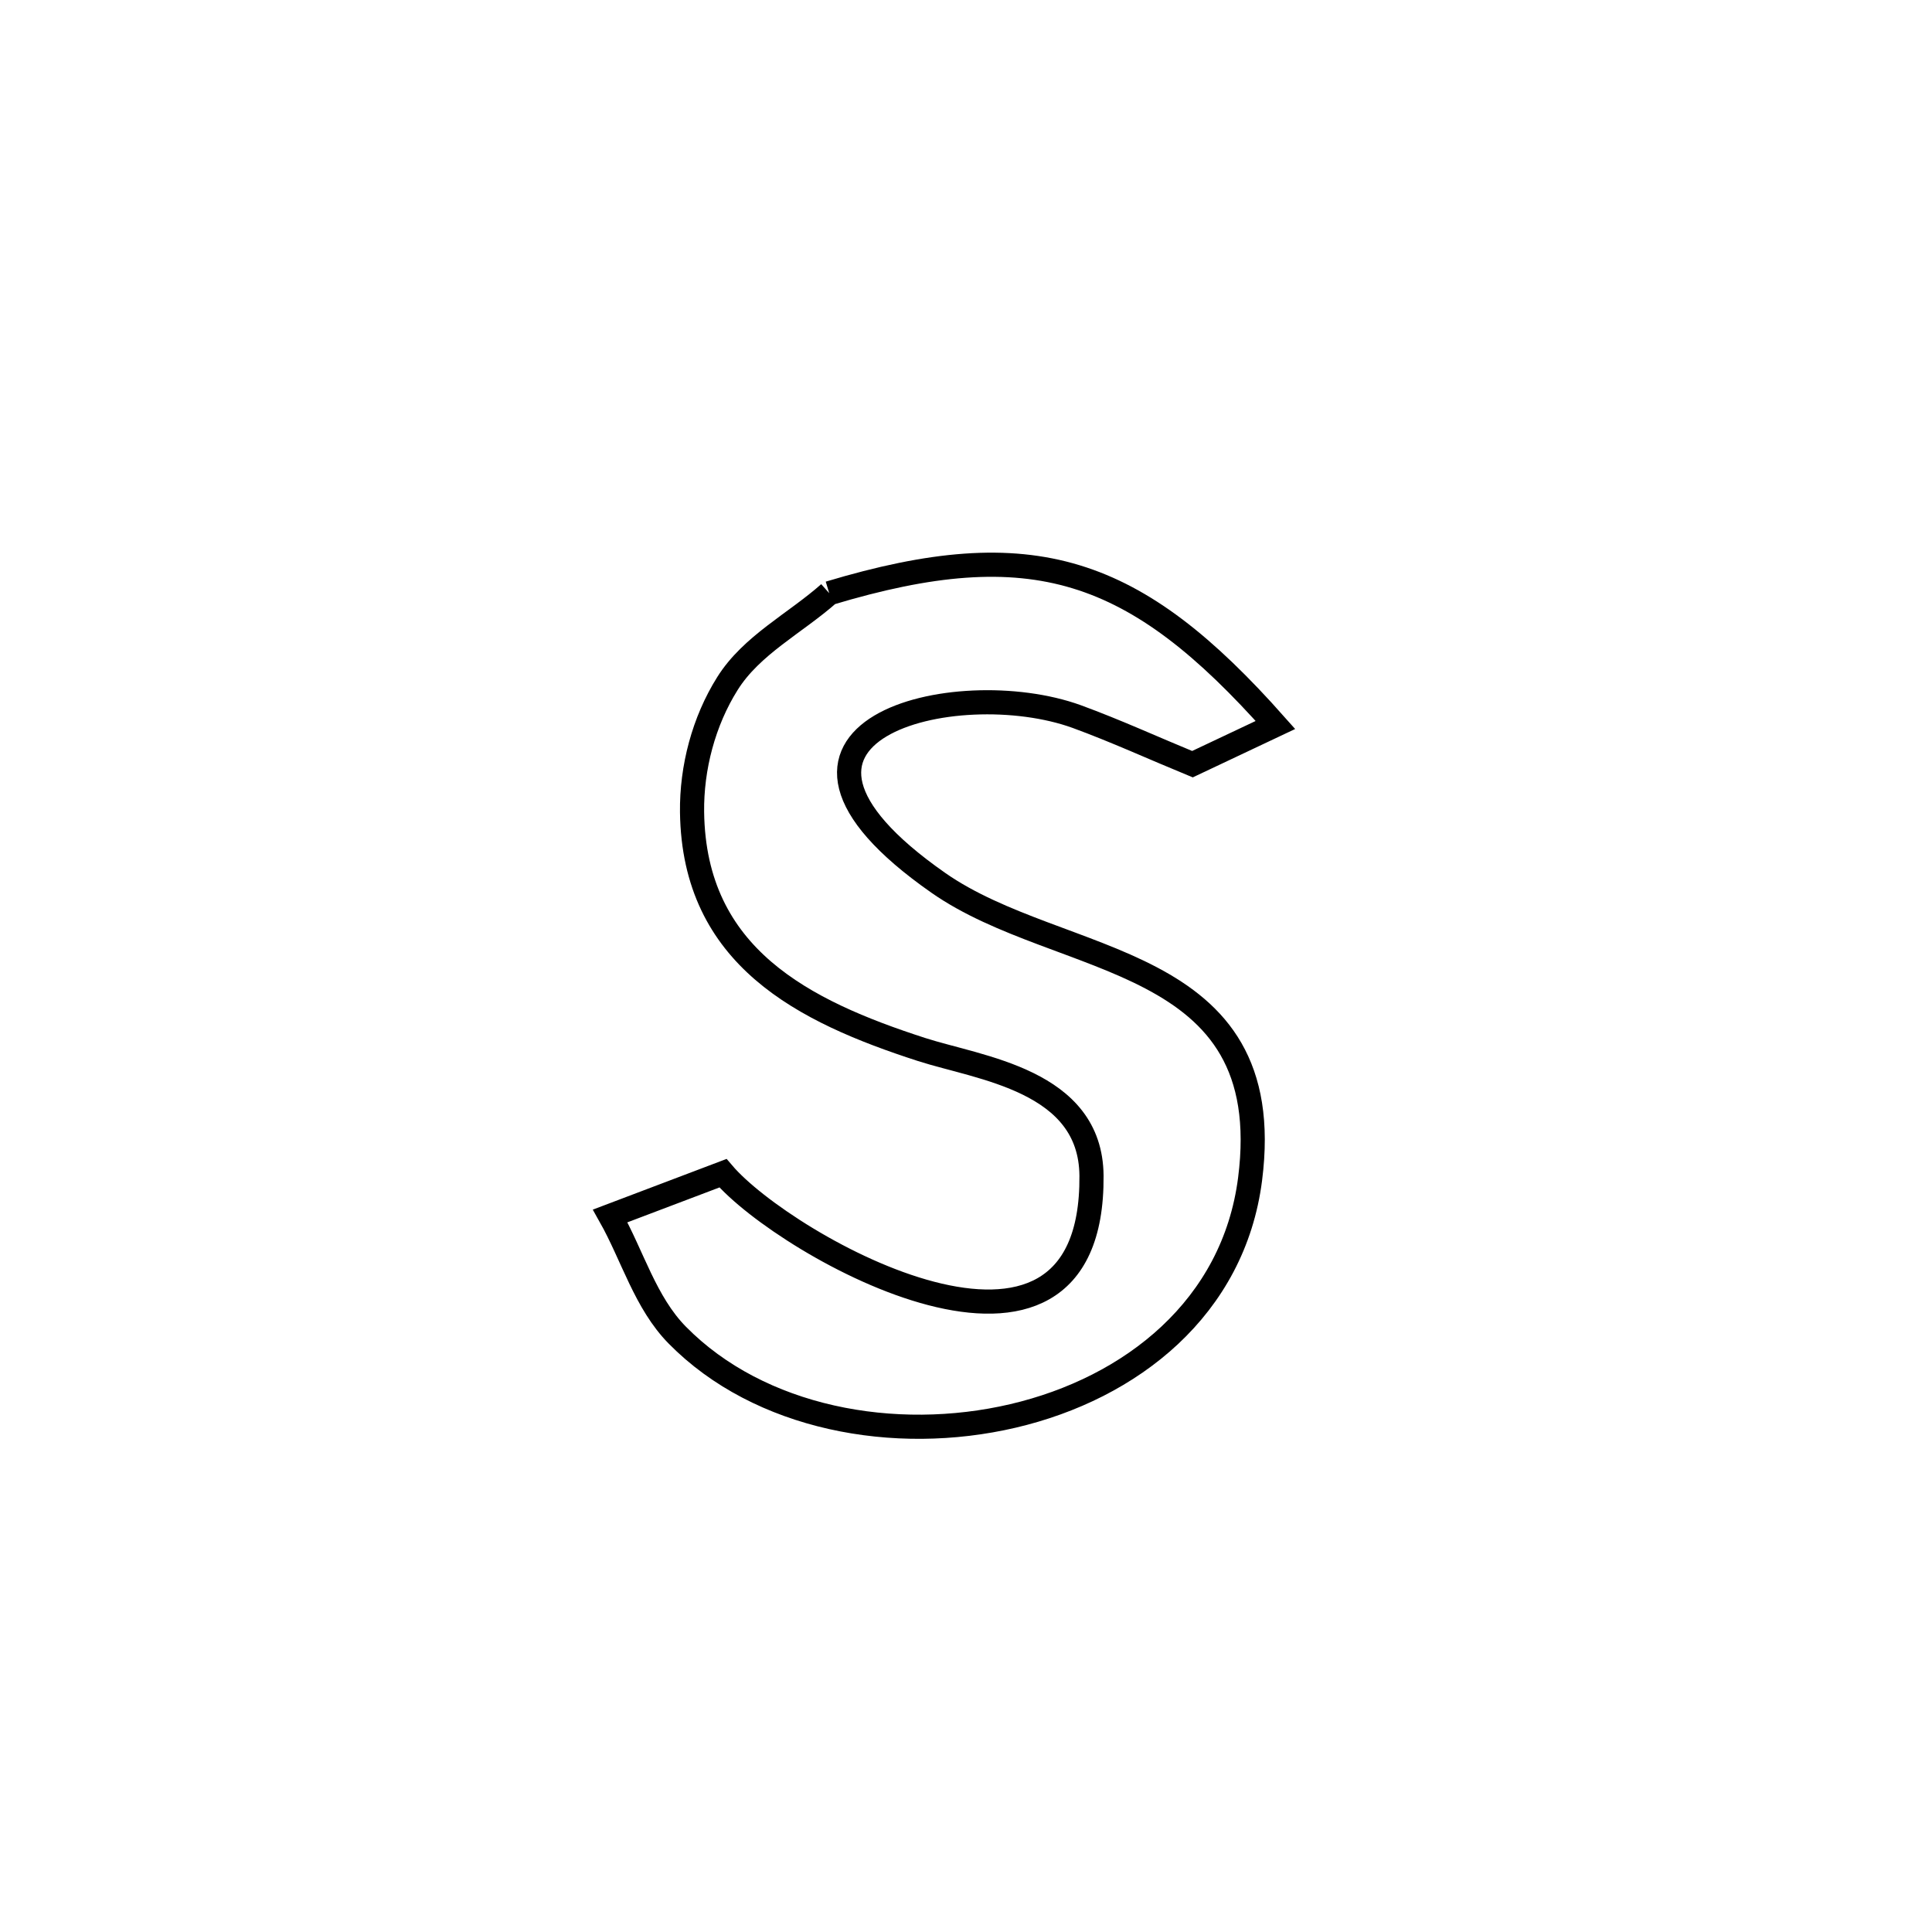 <svg xmlns="http://www.w3.org/2000/svg" viewBox="0.0 0.0 24.0 24.0" height="200px" width="200px"><path fill="none" stroke="black" stroke-width=".3" stroke-opacity="1.0"  filling="0" d="M10.301 7.369 L10.301 7.369 C12.83 6.608 14.1 7.04 15.844 9.006 L15.844 9.006 C15.5 9.169 15.157 9.331 14.813 9.493 L14.813 9.493 C14.334 9.296 13.863 9.08 13.377 8.902 C11.876 8.356 8.945 9.071 11.655 10.966 C13.184 12.036 15.89 11.822 15.529 14.647 C15.325 16.241 14.057 17.244 12.584 17.589 C11.111 17.934 9.434 17.622 8.414 16.586 C8.016 16.182 7.858 15.598 7.58 15.105 L7.58 15.105 C8.047 14.928 8.514 14.751 8.981 14.574 L8.981 14.574 C9.751 15.479 13.584 17.642 13.559 14.605 C13.55 13.418 12.168 13.27 11.447 13.037 C9.981 12.563 8.621 11.886 8.597 10.089 C8.59 9.537 8.742 8.96 9.036 8.492 C9.335 8.014 9.879 7.743 10.301 7.369 L10.301 7.369"></path></svg>